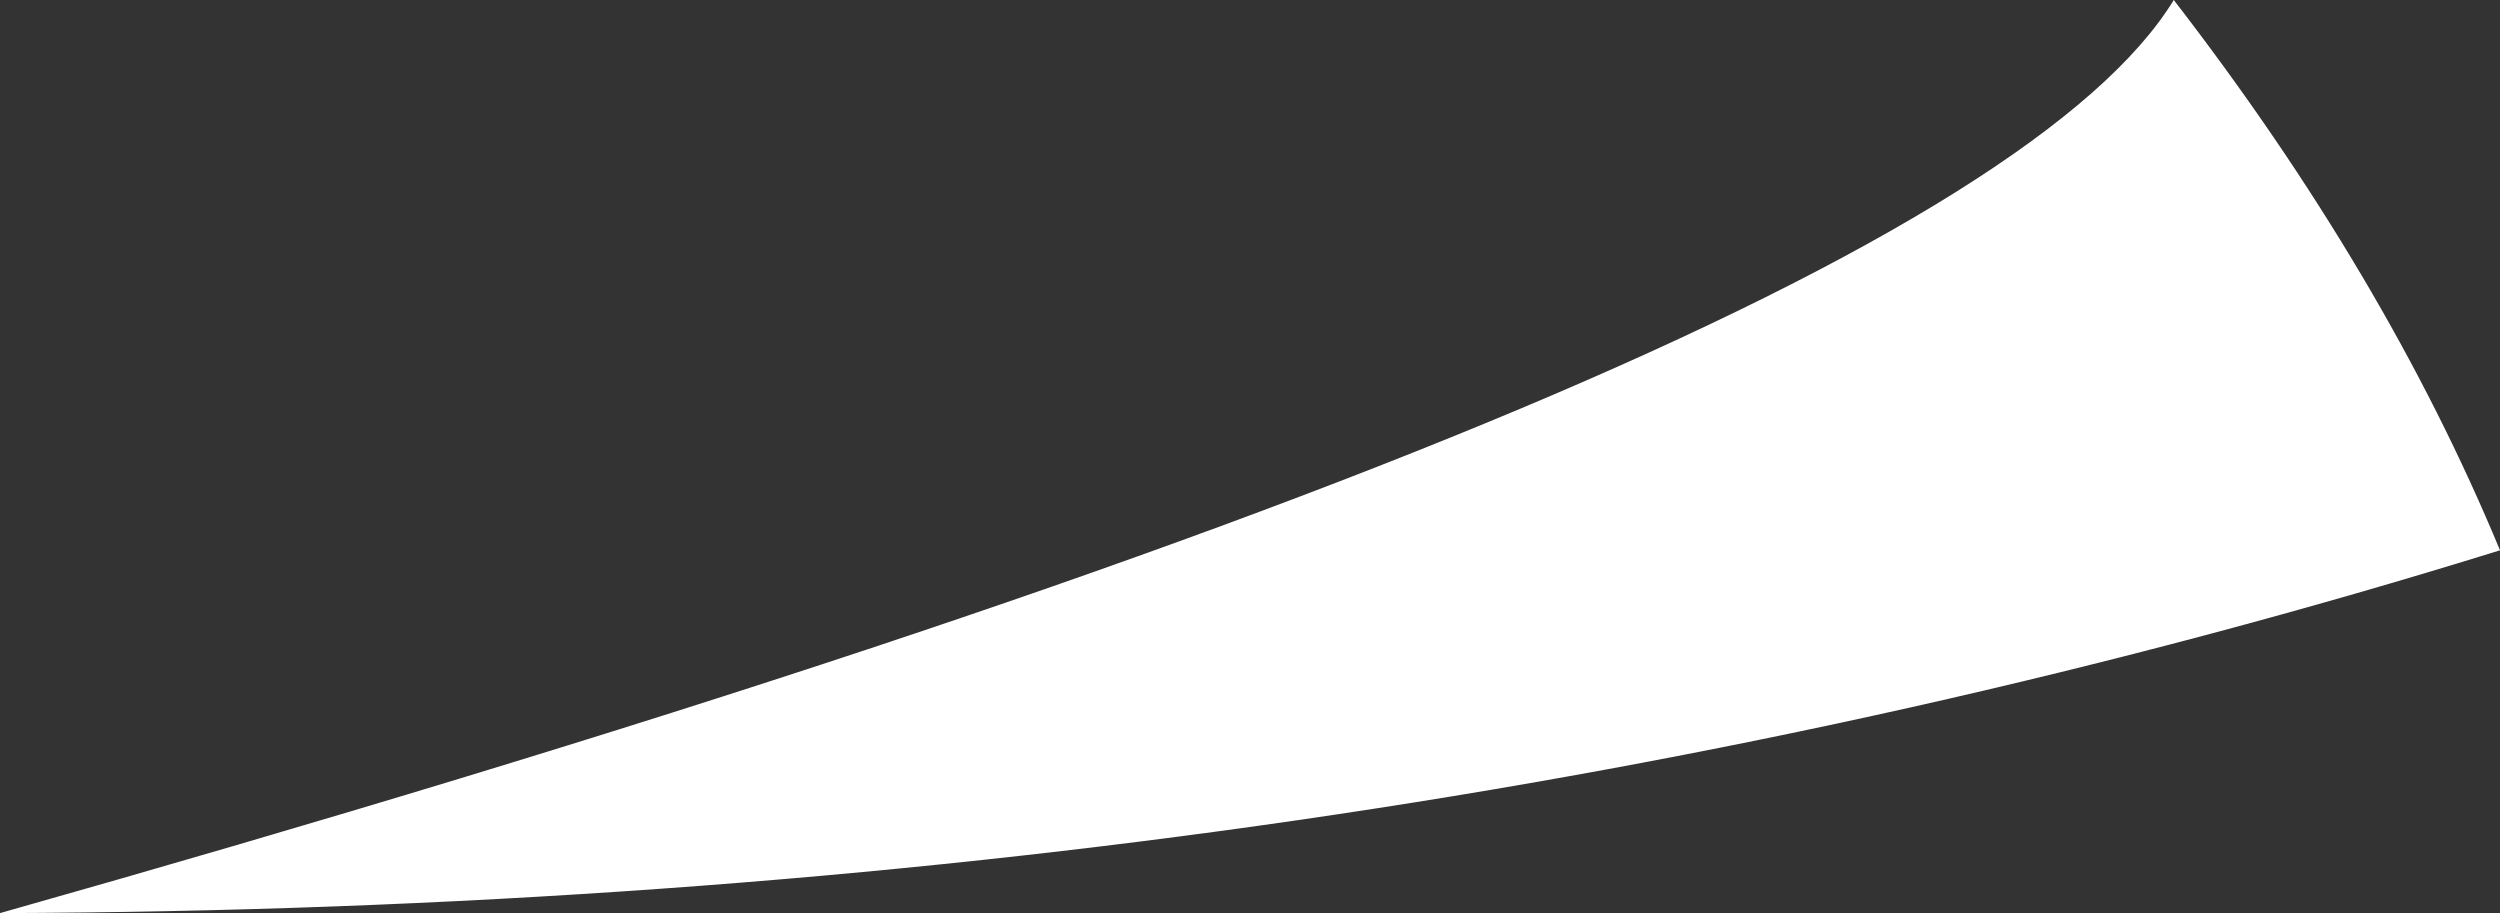 <?xml version="1.0" encoding="UTF-8" standalone="no"?>
<svg xmlns:xlink="http://www.w3.org/1999/xlink" height="29.95px" width="82.0px" xmlns="http://www.w3.org/2000/svg">
  <rect width="100%" height="100%" fill="#333333" stroke="none"/>
  <g transform="matrix(1.0, 0.0, 0.0, 1.0, 39.6, 38.3)">
    <path d="M42.4 -20.25 Q4.55 -8.5 -39.6 -8.35 24.45 -26.45 31.7 -38.3 38.65 -29.3 42.4 -20.25" fill="#ffffff" fill-rule="evenodd" stroke="none"/>
  </g>
</svg>
